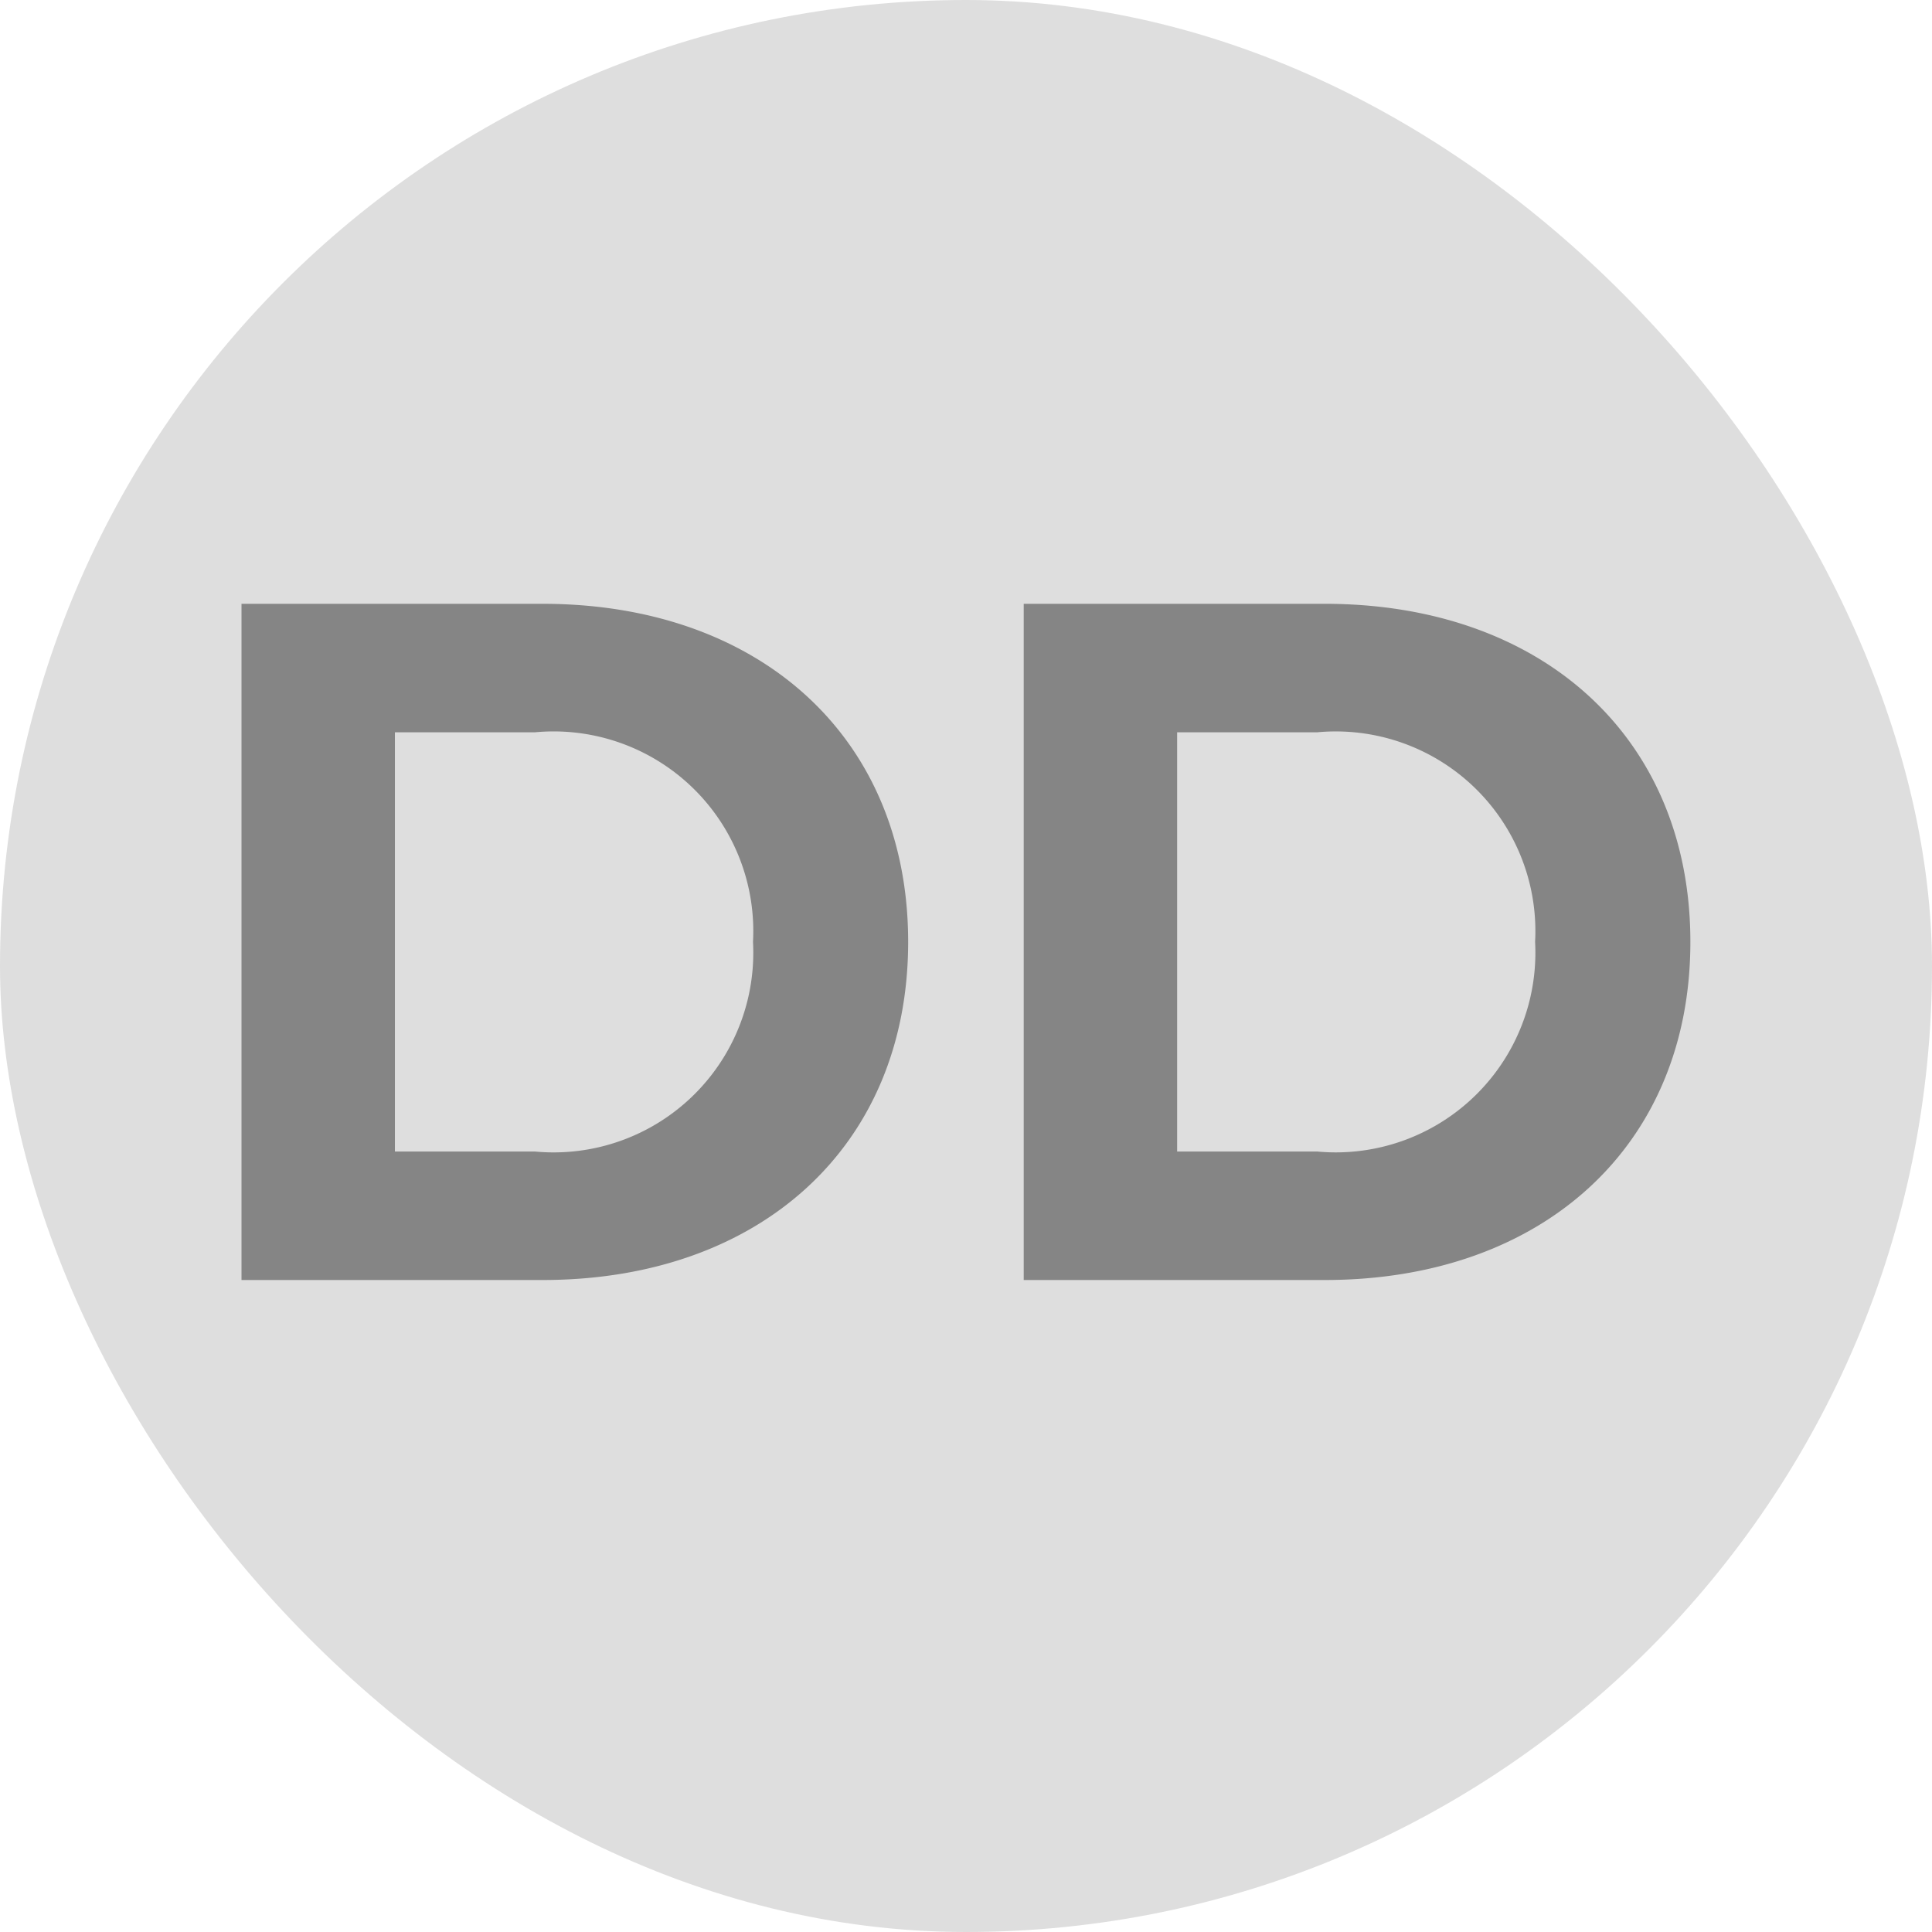 <svg id="Component_579_1" data-name="Component 579 – 1" xmlns="http://www.w3.org/2000/svg" width="32" height="32" viewBox="0 0 32 32">
  <rect id="Rectangle_1797" data-name="Rectangle 1797" width="32" height="32" rx="16" fill="#d1d1d1" opacity="0.7"/>
  <path id="Path_1810" data-name="Path 1810" d="M1.328,0H6.316C9.908,0,12.37-2.208,12.37-5.6s-2.463-5.6-6.054-5.6H1.328ZM3.869-2.128V-9.072H6.19A3.307,3.307,0,0,1,9.8-5.6,3.307,3.307,0,0,1,6.19-2.128ZM14.284,0h4.988c3.592,0,6.054-2.208,6.054-5.6s-2.463-5.6-6.054-5.6H14.284Zm2.541-2.128V-9.072h2.321A3.307,3.307,0,0,1,22.754-5.6a3.307,3.307,0,0,1-3.608,3.472Z" transform="translate(2.672 21.201)" fill="#606060" opacity="0.7"/>
</svg>
